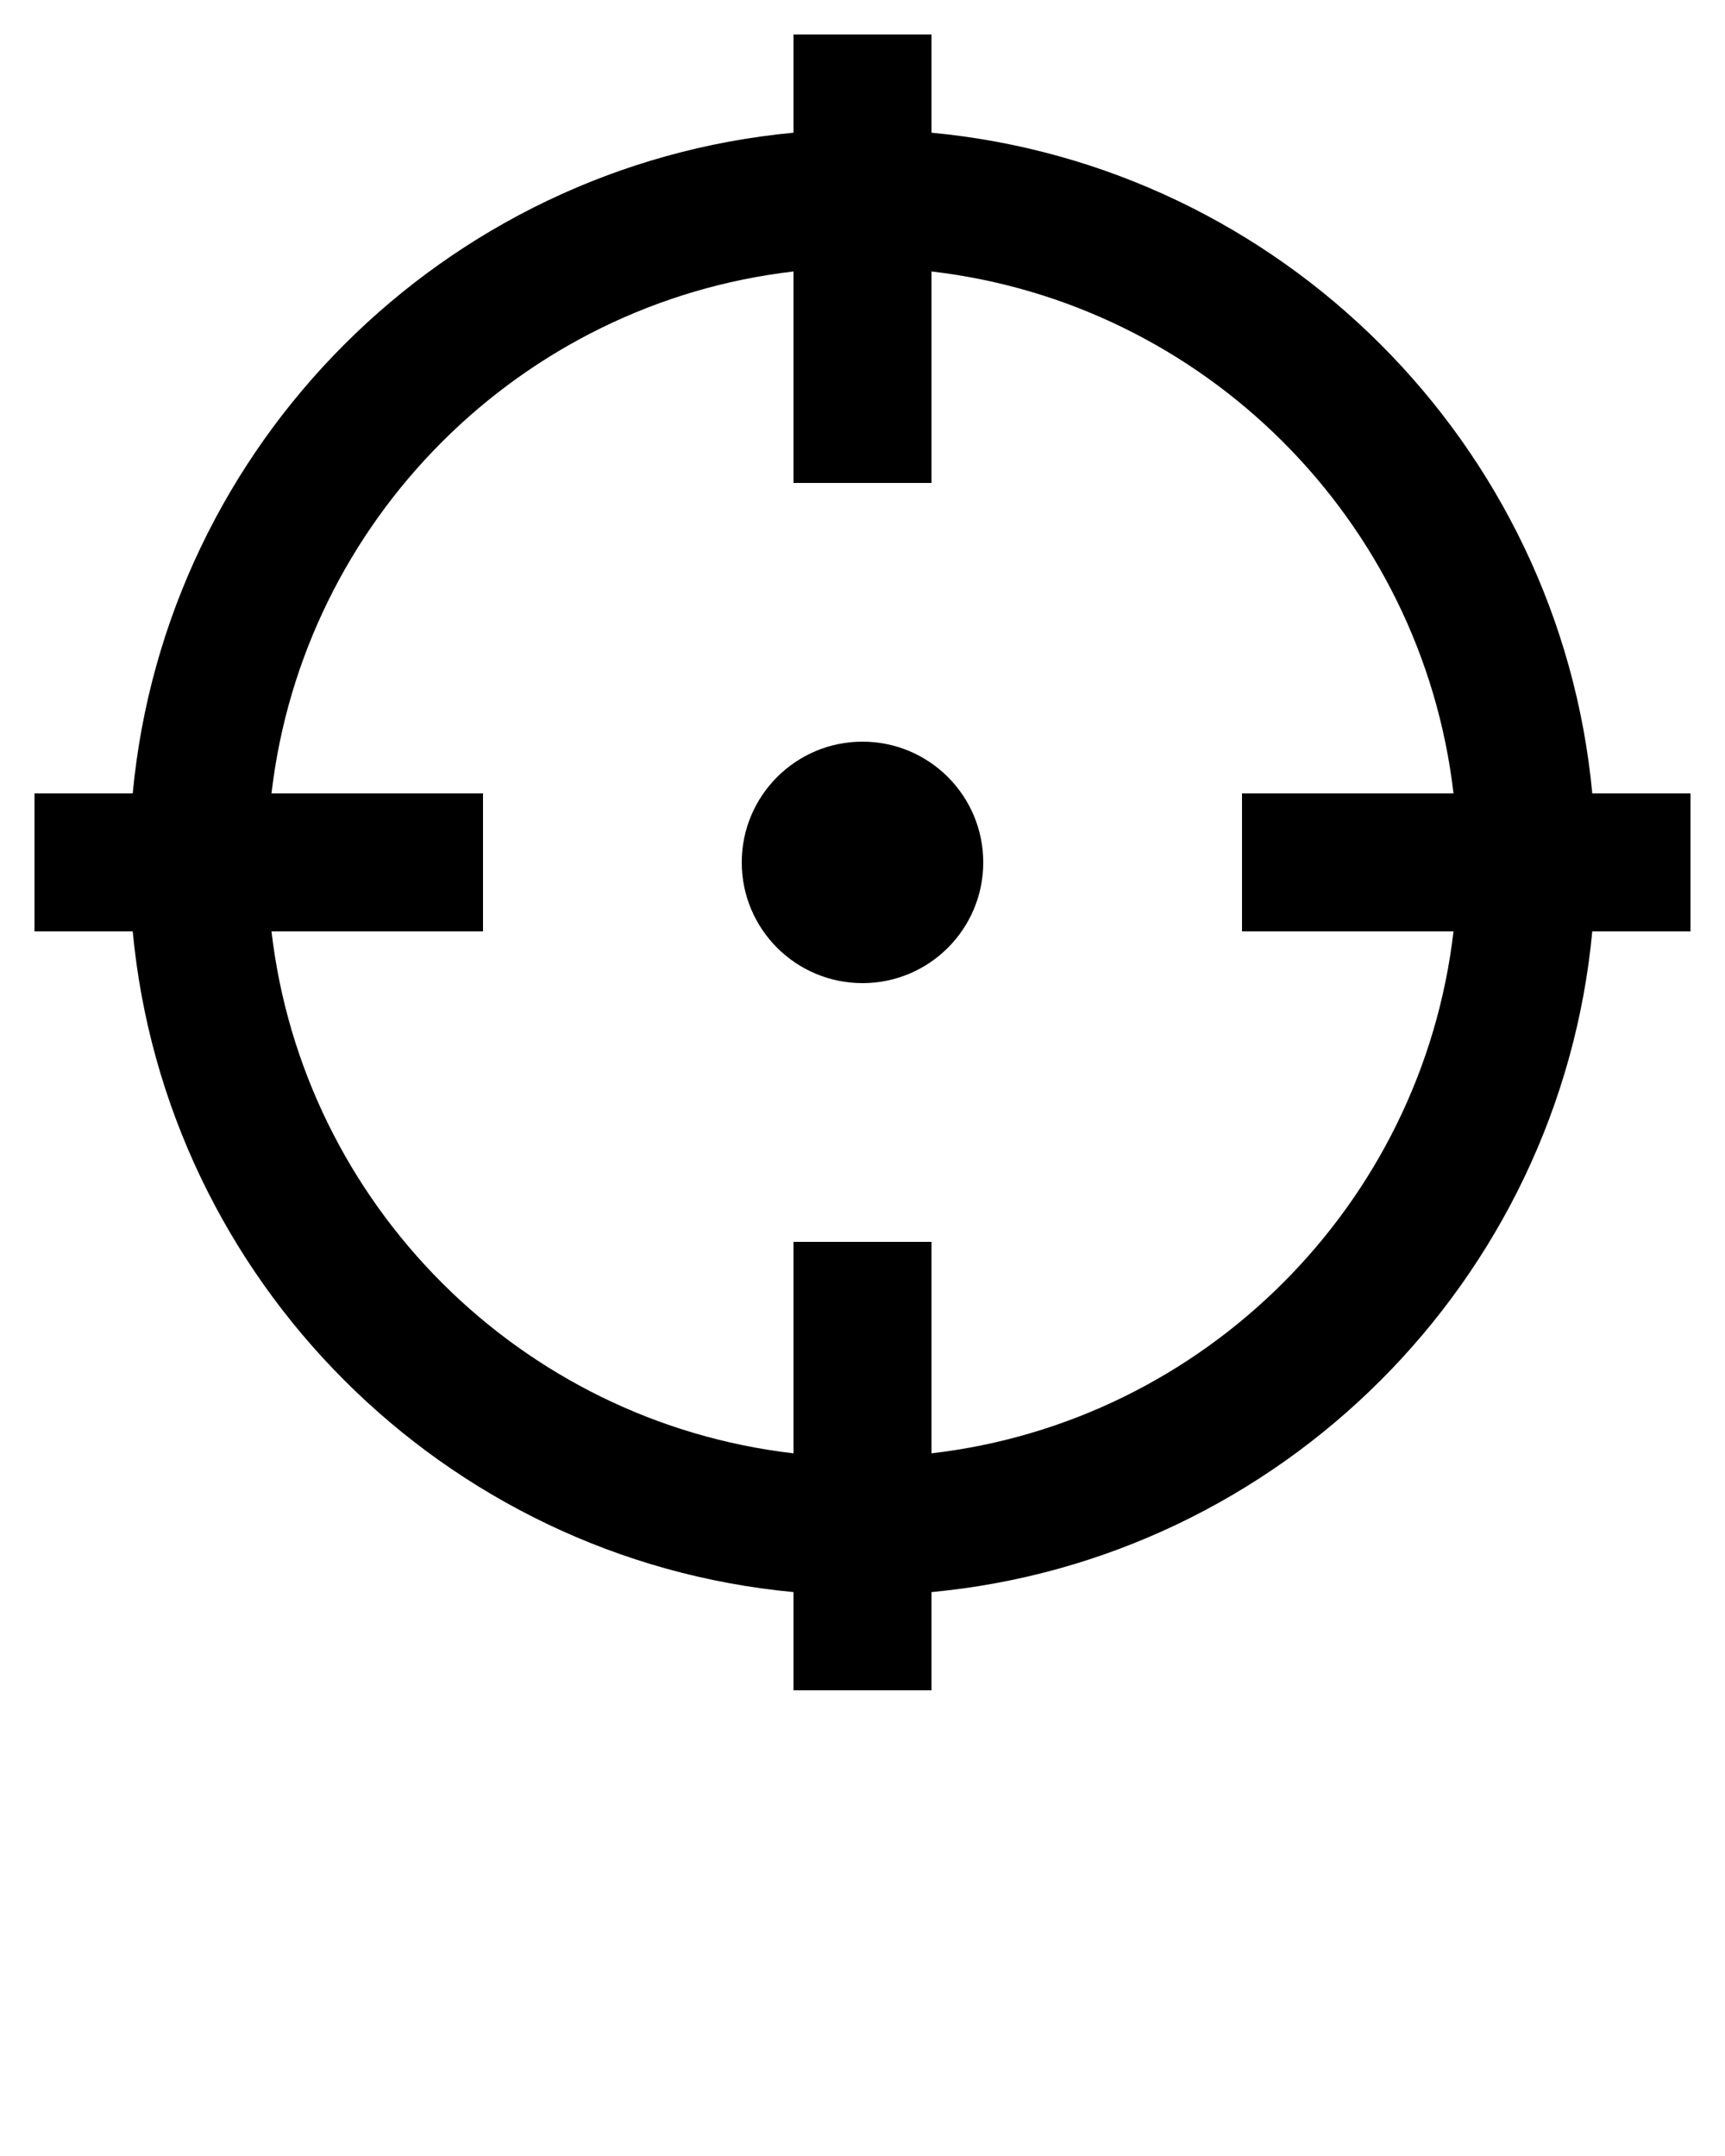 <?xml version="1.0" encoding="UTF-8" standalone="no"?>
<svg
   xmlns:dc="http://purl.org/dc/elements/1.1/"
   xmlns:cc="http://creativecommons.org/ns#"
   xmlns:rdf="http://www.w3.org/1999/02/22-rdf-syntax-ns#"
   xmlns:svg="http://www.w3.org/2000/svg"
   xmlns="http://www.w3.org/2000/svg"
   xmlns:sodipodi="http://sodipodi.sourceforge.net/DTD/sodipodi-0.dtd"
   xmlns:inkscape="http://www.inkscape.org/namespaces/inkscape"
   version="1.1"
   x="0px"
   y="0px"
   viewBox="0 0 100 125"
   enable-background="new 0 0 100 100"
   xml:space="preserve"
   id="svg7586"
   inkscape:version="0.91 r13725"
   sodipodi:docname="target.svg"><defs
     id="defs7600" /><sodipodi:namedview
     pagecolor="#ffffff"
     bordercolor="#666666"
     borderopacity="1"
     objecttolerance="10"
     gridtolerance="10"
     guidetolerance="10"
     inkscape:pageopacity="0"
     inkscape:pageshadow="2"
     inkscape:window-width="1920"
     inkscape:window-height="1138"
     id="namedview7598"
     showgrid="false"
     inkscape:zoom="1.888"
     inkscape:cx="50"
     inkscape:cy="62.5"
     inkscape:window-x="1192"
     inkscape:window-y="144"
     inkscape:window-maximized="1"
     inkscape:current-layer="svg7586" /><g
     id="g7588"><path
       d="M98,46h-5.694C90.406,25.752,74.247,9.594,54,7.694V2h-8v5.694C25.752,9.594,9.594,25.752,7.694,46H2v8h5.694   C9.594,74.247,25.752,90.406,46,92.306V98h8v-5.694C74.247,90.406,90.406,74.247,92.306,54H98V46z M54,84.261V72h-8v12.261   C30.168,82.424,17.577,69.831,15.739,54H28v-8H15.739C17.577,30.168,30.168,17.577,46,15.739V28h8V15.739   C69.831,17.577,82.424,30.168,84.261,46H72v8h12.261C82.424,69.831,69.831,82.424,54,84.261z"
       id="path7590" /><circle
       cx="50"
       cy="50"
       r="7"
       id="circle7592" /></g></svg>